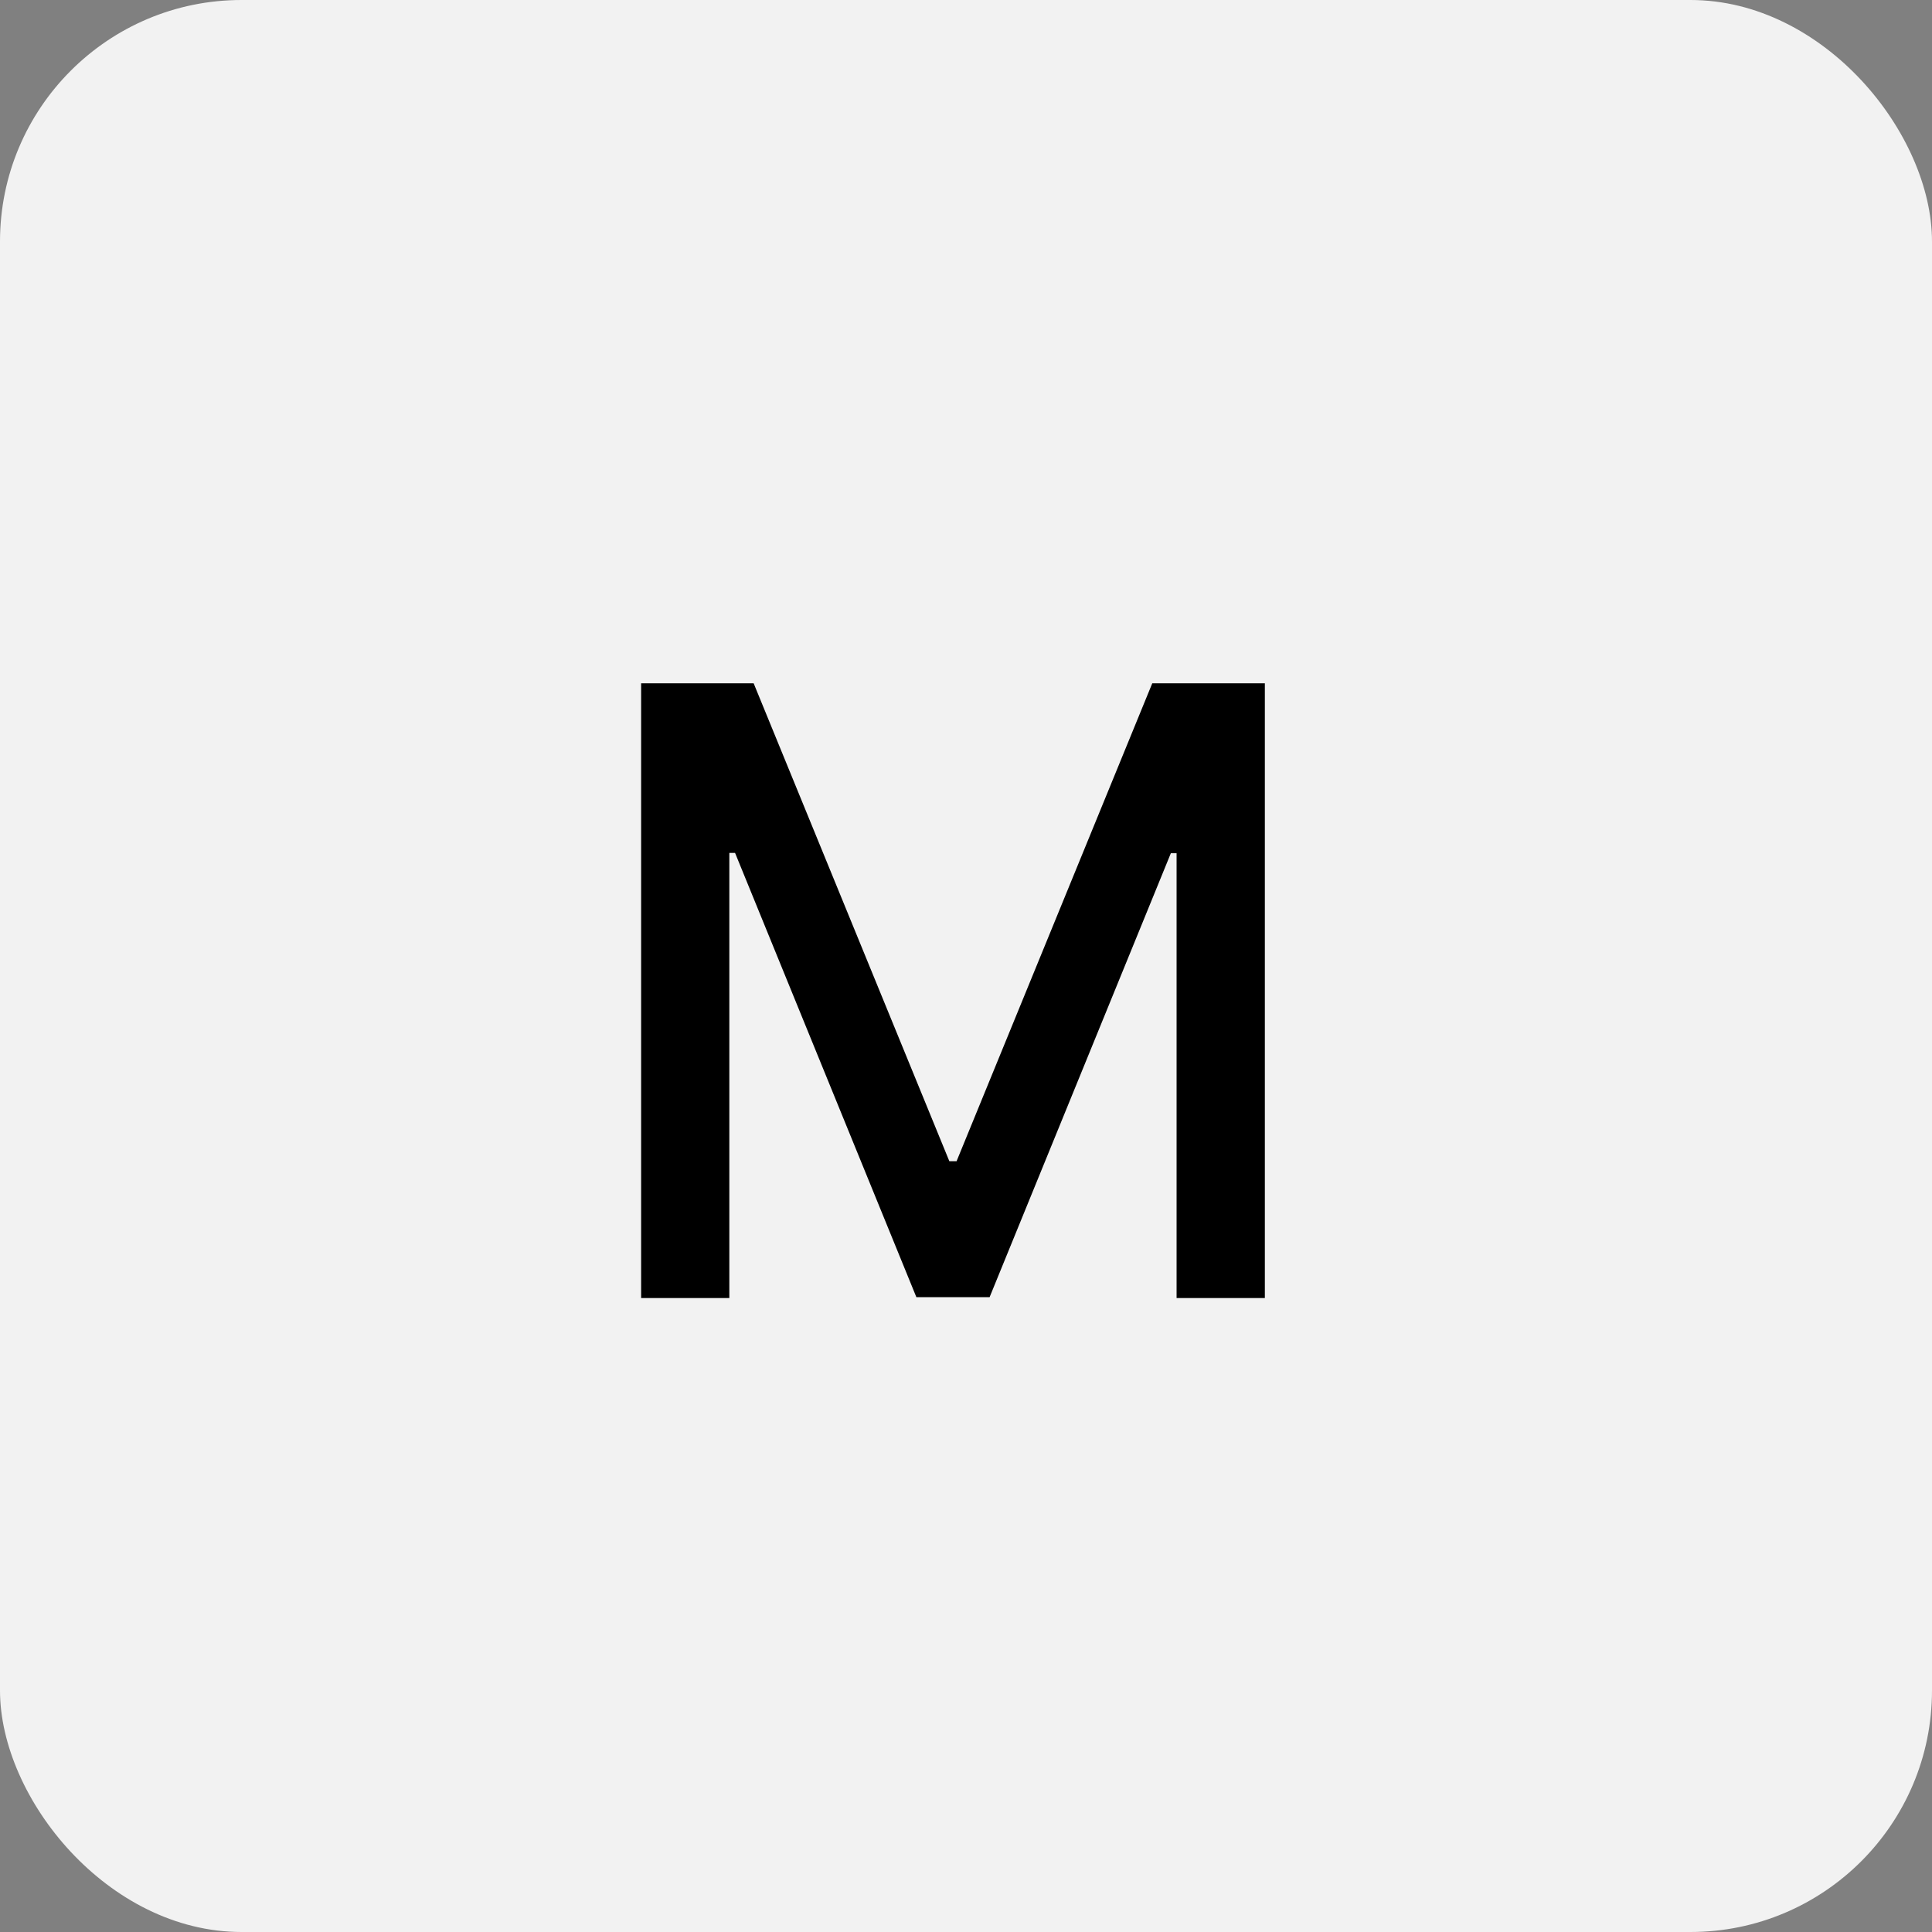 <svg width="32" height="32" viewBox="0 0 32 32" fill="none" xmlns="http://www.w3.org/2000/svg">
<rect x="0" y="0" width="32" height="32" fill="#808080" stroke="none"/>
<rect width="32" height="32" rx="4" fill="#F2F2F2"/>
<path d="M10.619 11.318H12.483L15.724 19.233H15.844L19.085 11.318H20.95V21.5H19.488V14.132H19.393L16.391 21.485H15.178L12.175 14.127H12.08V21.5H10.619V11.318Z" fill="black"/>
</svg>
